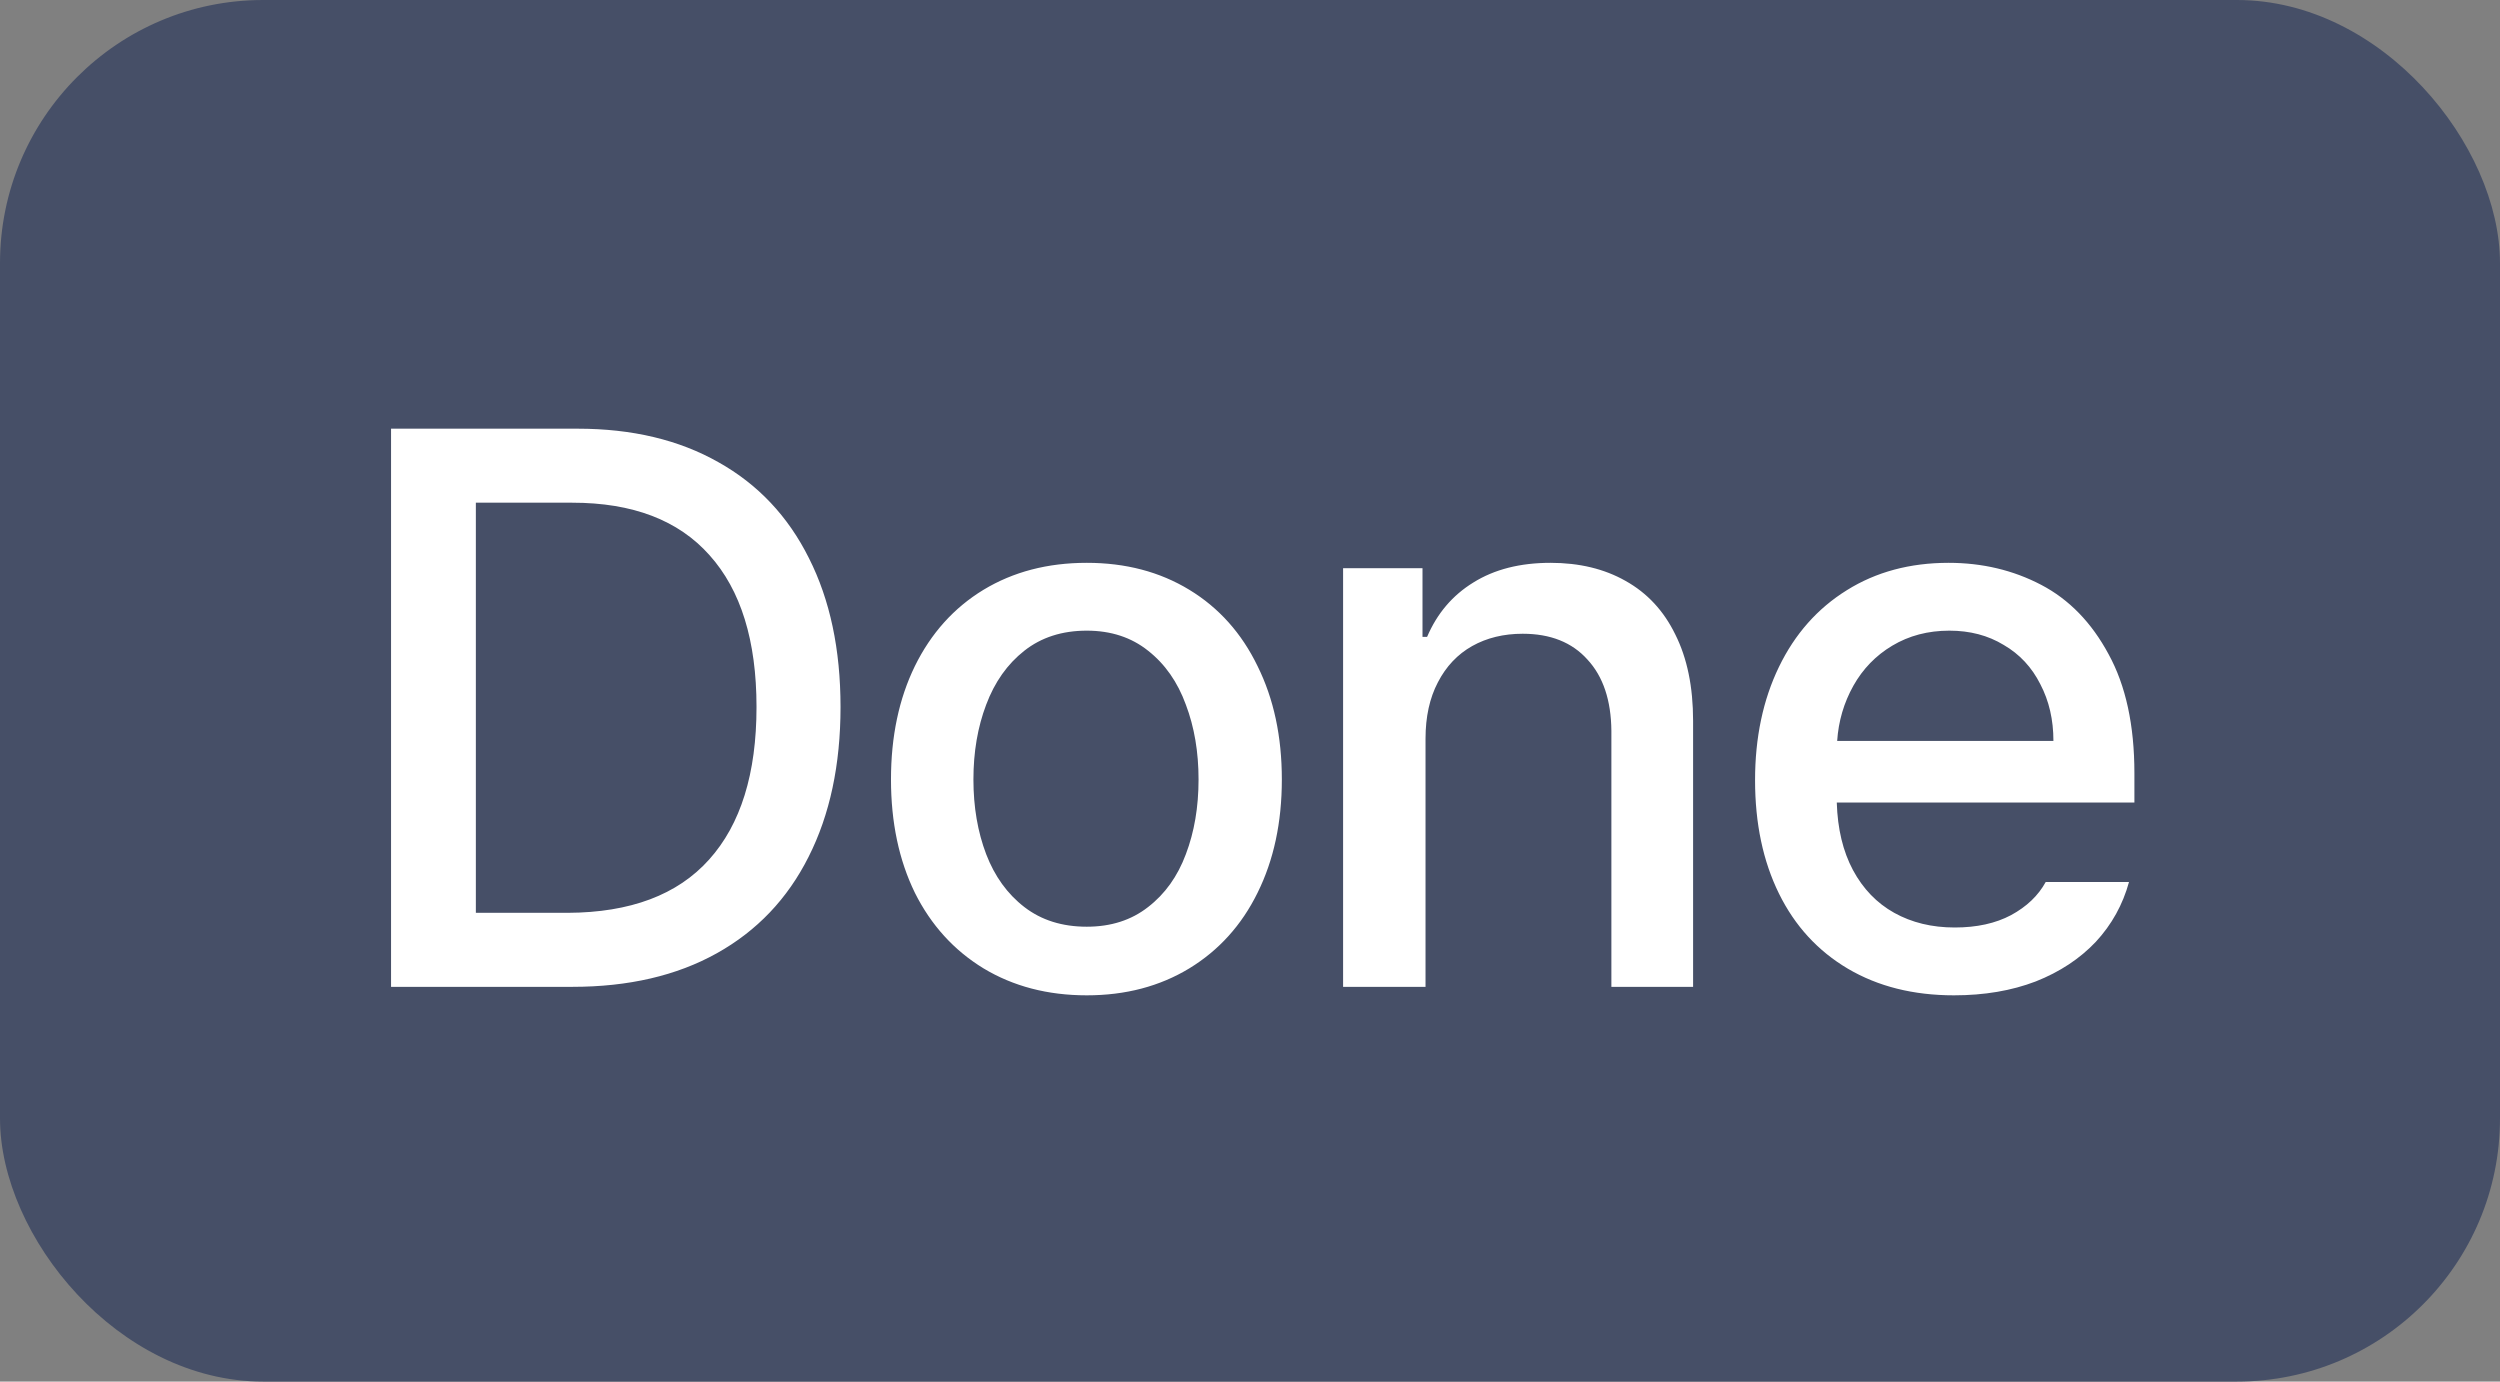 <svg width="38" height="21" viewBox="0 0 38 21" fill="none" xmlns="http://www.w3.org/2000/svg">
<rect x="0" y="0" width="38" height="21" fill="#808080" stroke="none"/>
<rect width="38" height="21" rx="4" fill="#464F67"/>
<path d="M5.944 15V6.516H8.78C9.608 6.516 10.321 6.686 10.919 7.025C11.52 7.361 11.979 7.848 12.296 8.484C12.616 9.117 12.776 9.871 12.776 10.746C12.776 11.625 12.614 12.385 12.29 13.025C11.97 13.662 11.505 14.15 10.895 14.49C10.286 14.83 9.554 15 8.698 15H5.944ZM8.628 13.875C9.581 13.871 10.298 13.602 10.778 13.066C11.259 12.531 11.499 11.758 11.499 10.746C11.499 9.738 11.261 8.969 10.784 8.438C10.311 7.906 9.616 7.641 8.698 7.641H7.233V13.875H8.628ZM16.519 15.129C15.925 15.129 15.402 14.992 14.949 14.719C14.5 14.445 14.152 14.062 13.906 13.57C13.664 13.074 13.543 12.5 13.543 11.848C13.543 11.195 13.664 10.621 13.906 10.125C14.152 9.625 14.5 9.238 14.949 8.965C15.402 8.691 15.925 8.555 16.519 8.555C17.109 8.555 17.628 8.691 18.078 8.965C18.527 9.238 18.873 9.625 19.115 10.125C19.361 10.621 19.484 11.195 19.484 11.848C19.484 12.5 19.361 13.074 19.115 13.57C18.873 14.062 18.527 14.445 18.078 14.719C17.628 14.992 17.109 15.129 16.519 15.129ZM14.796 11.848C14.796 12.266 14.861 12.645 14.99 12.984C15.119 13.32 15.312 13.588 15.57 13.787C15.828 13.986 16.144 14.086 16.519 14.086C16.886 14.086 17.197 13.986 17.451 13.787C17.709 13.588 17.9 13.32 18.025 12.984C18.154 12.645 18.218 12.266 18.218 11.848C18.218 11.43 18.154 11.051 18.025 10.711C17.9 10.367 17.709 10.094 17.451 9.891C17.197 9.688 16.886 9.586 16.519 9.586C16.144 9.586 15.828 9.688 15.57 9.891C15.312 10.094 15.119 10.367 14.99 10.711C14.861 11.051 14.796 11.43 14.796 11.848ZM21.668 15H20.415V8.637H21.622V9.68H21.692C21.844 9.324 22.078 9.049 22.395 8.854C22.715 8.654 23.106 8.555 23.567 8.555C24.004 8.555 24.385 8.646 24.709 8.83C25.038 9.014 25.29 9.285 25.465 9.645C25.645 10.004 25.735 10.441 25.735 10.957V15H24.493V11.109C24.489 10.645 24.368 10.283 24.129 10.025C23.895 9.764 23.567 9.633 23.145 9.633C22.856 9.633 22.6 9.695 22.377 9.82C22.155 9.945 21.981 10.129 21.856 10.371C21.731 10.609 21.668 10.895 21.668 11.227V15ZM29.7 15.129C29.083 15.129 28.546 14.994 28.089 14.725C27.632 14.455 27.282 14.074 27.04 13.582C26.798 13.09 26.677 12.516 26.677 11.859C26.677 11.211 26.798 10.637 27.04 10.137C27.282 9.637 27.626 9.248 28.072 8.971C28.517 8.693 29.032 8.555 29.618 8.555C30.13 8.555 30.599 8.666 31.025 8.889C31.45 9.111 31.792 9.463 32.05 9.943C32.312 10.42 32.443 11.023 32.443 11.754V12.199H27.919C27.931 12.598 28.013 12.94 28.165 13.225C28.318 13.51 28.527 13.727 28.792 13.875C29.058 14.023 29.364 14.098 29.712 14.098C30.048 14.098 30.333 14.035 30.568 13.91C30.806 13.781 30.982 13.613 31.095 13.406H32.361C32.267 13.75 32.099 14.053 31.857 14.315C31.614 14.572 31.31 14.773 30.943 14.918C30.575 15.059 30.161 15.129 29.7 15.129ZM31.212 11.262C31.212 10.941 31.146 10.654 31.013 10.4C30.884 10.143 30.698 9.943 30.456 9.803C30.218 9.658 29.943 9.586 29.63 9.586C29.306 9.586 29.017 9.662 28.763 9.814C28.513 9.963 28.316 10.166 28.171 10.424C28.027 10.682 27.945 10.961 27.925 11.262H31.212Z" fill="white"/>
</svg>
